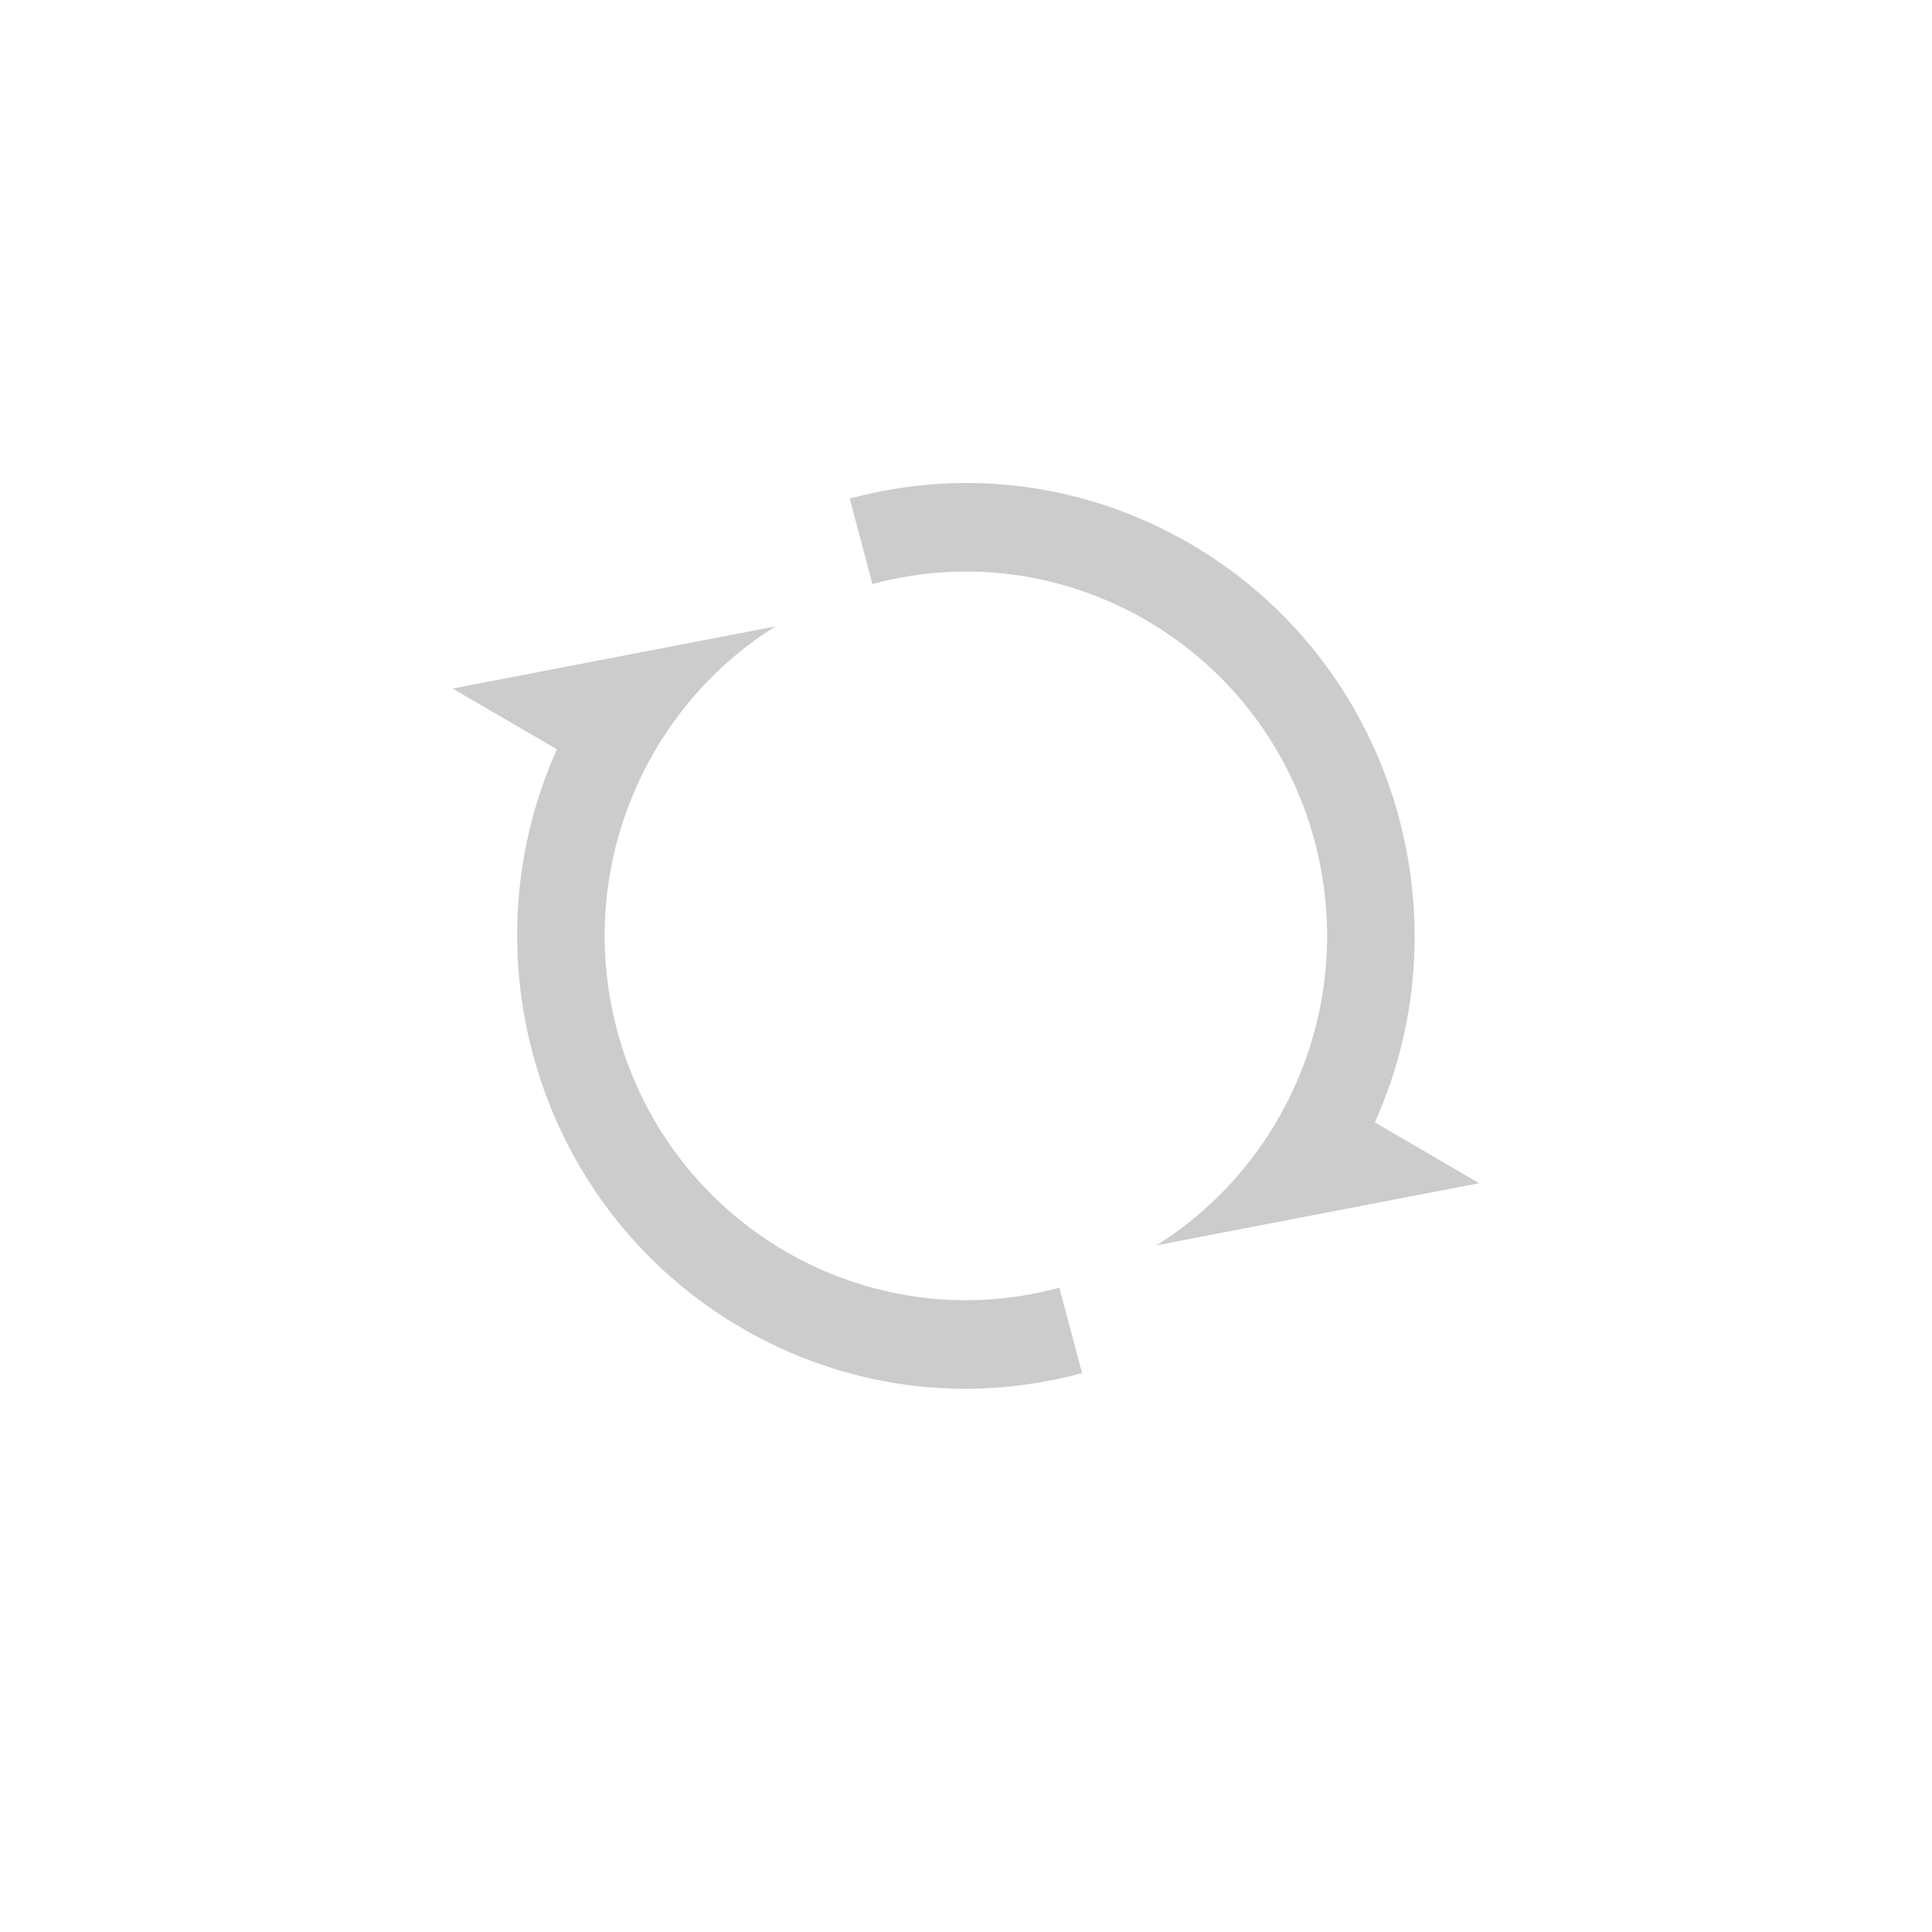 <?xml version="1.0" encoding="utf-8"?>
<!-- Generator: Adobe Illustrator 17.1.0, SVG Export Plug-In . SVG Version: 6.00 Build 0)  -->
<!DOCTYPE svg PUBLIC "-//W3C//DTD SVG 1.1//EN" "http://www.w3.org/Graphics/SVG/1.1/DTD/svg11.dtd">
<svg version="1.1" id="Layer_1" xmlns="http://www.w3.org/2000/svg" xmlns:xlink="http://www.w3.org/1999/xlink" x="0px" y="0px"
	 viewBox="0 0 64 64" enable-background="new 0 0 64 64" xml:space="preserve">
<g>
	<g>
		<path fill="#CCCCCC" d="M20.441,34.125c-1.398-5.262,0.879-10.642,5.243-13.374l-10.691,2.058l3.456,2.013
			c-3.116,6.934-0.558,15.282,6.114,19.167c3.44,2.003,7.446,2.535,11.282,1.498l-0.752-2.83
			C28.711,44.382,22.151,40.562,20.441,34.125z M38.309,41.253L49,39.195l-3.456-2.013c3.116-6.934,0.558-15.282-6.113-19.167
			c-3.44-2.003-7.447-2.535-11.282-1.498l0.752,2.83c6.382-1.725,12.942,2.095,14.652,8.532
			C44.95,33.141,42.673,38.522,38.309,41.253z"/>
	</g>
</g>
</svg>
